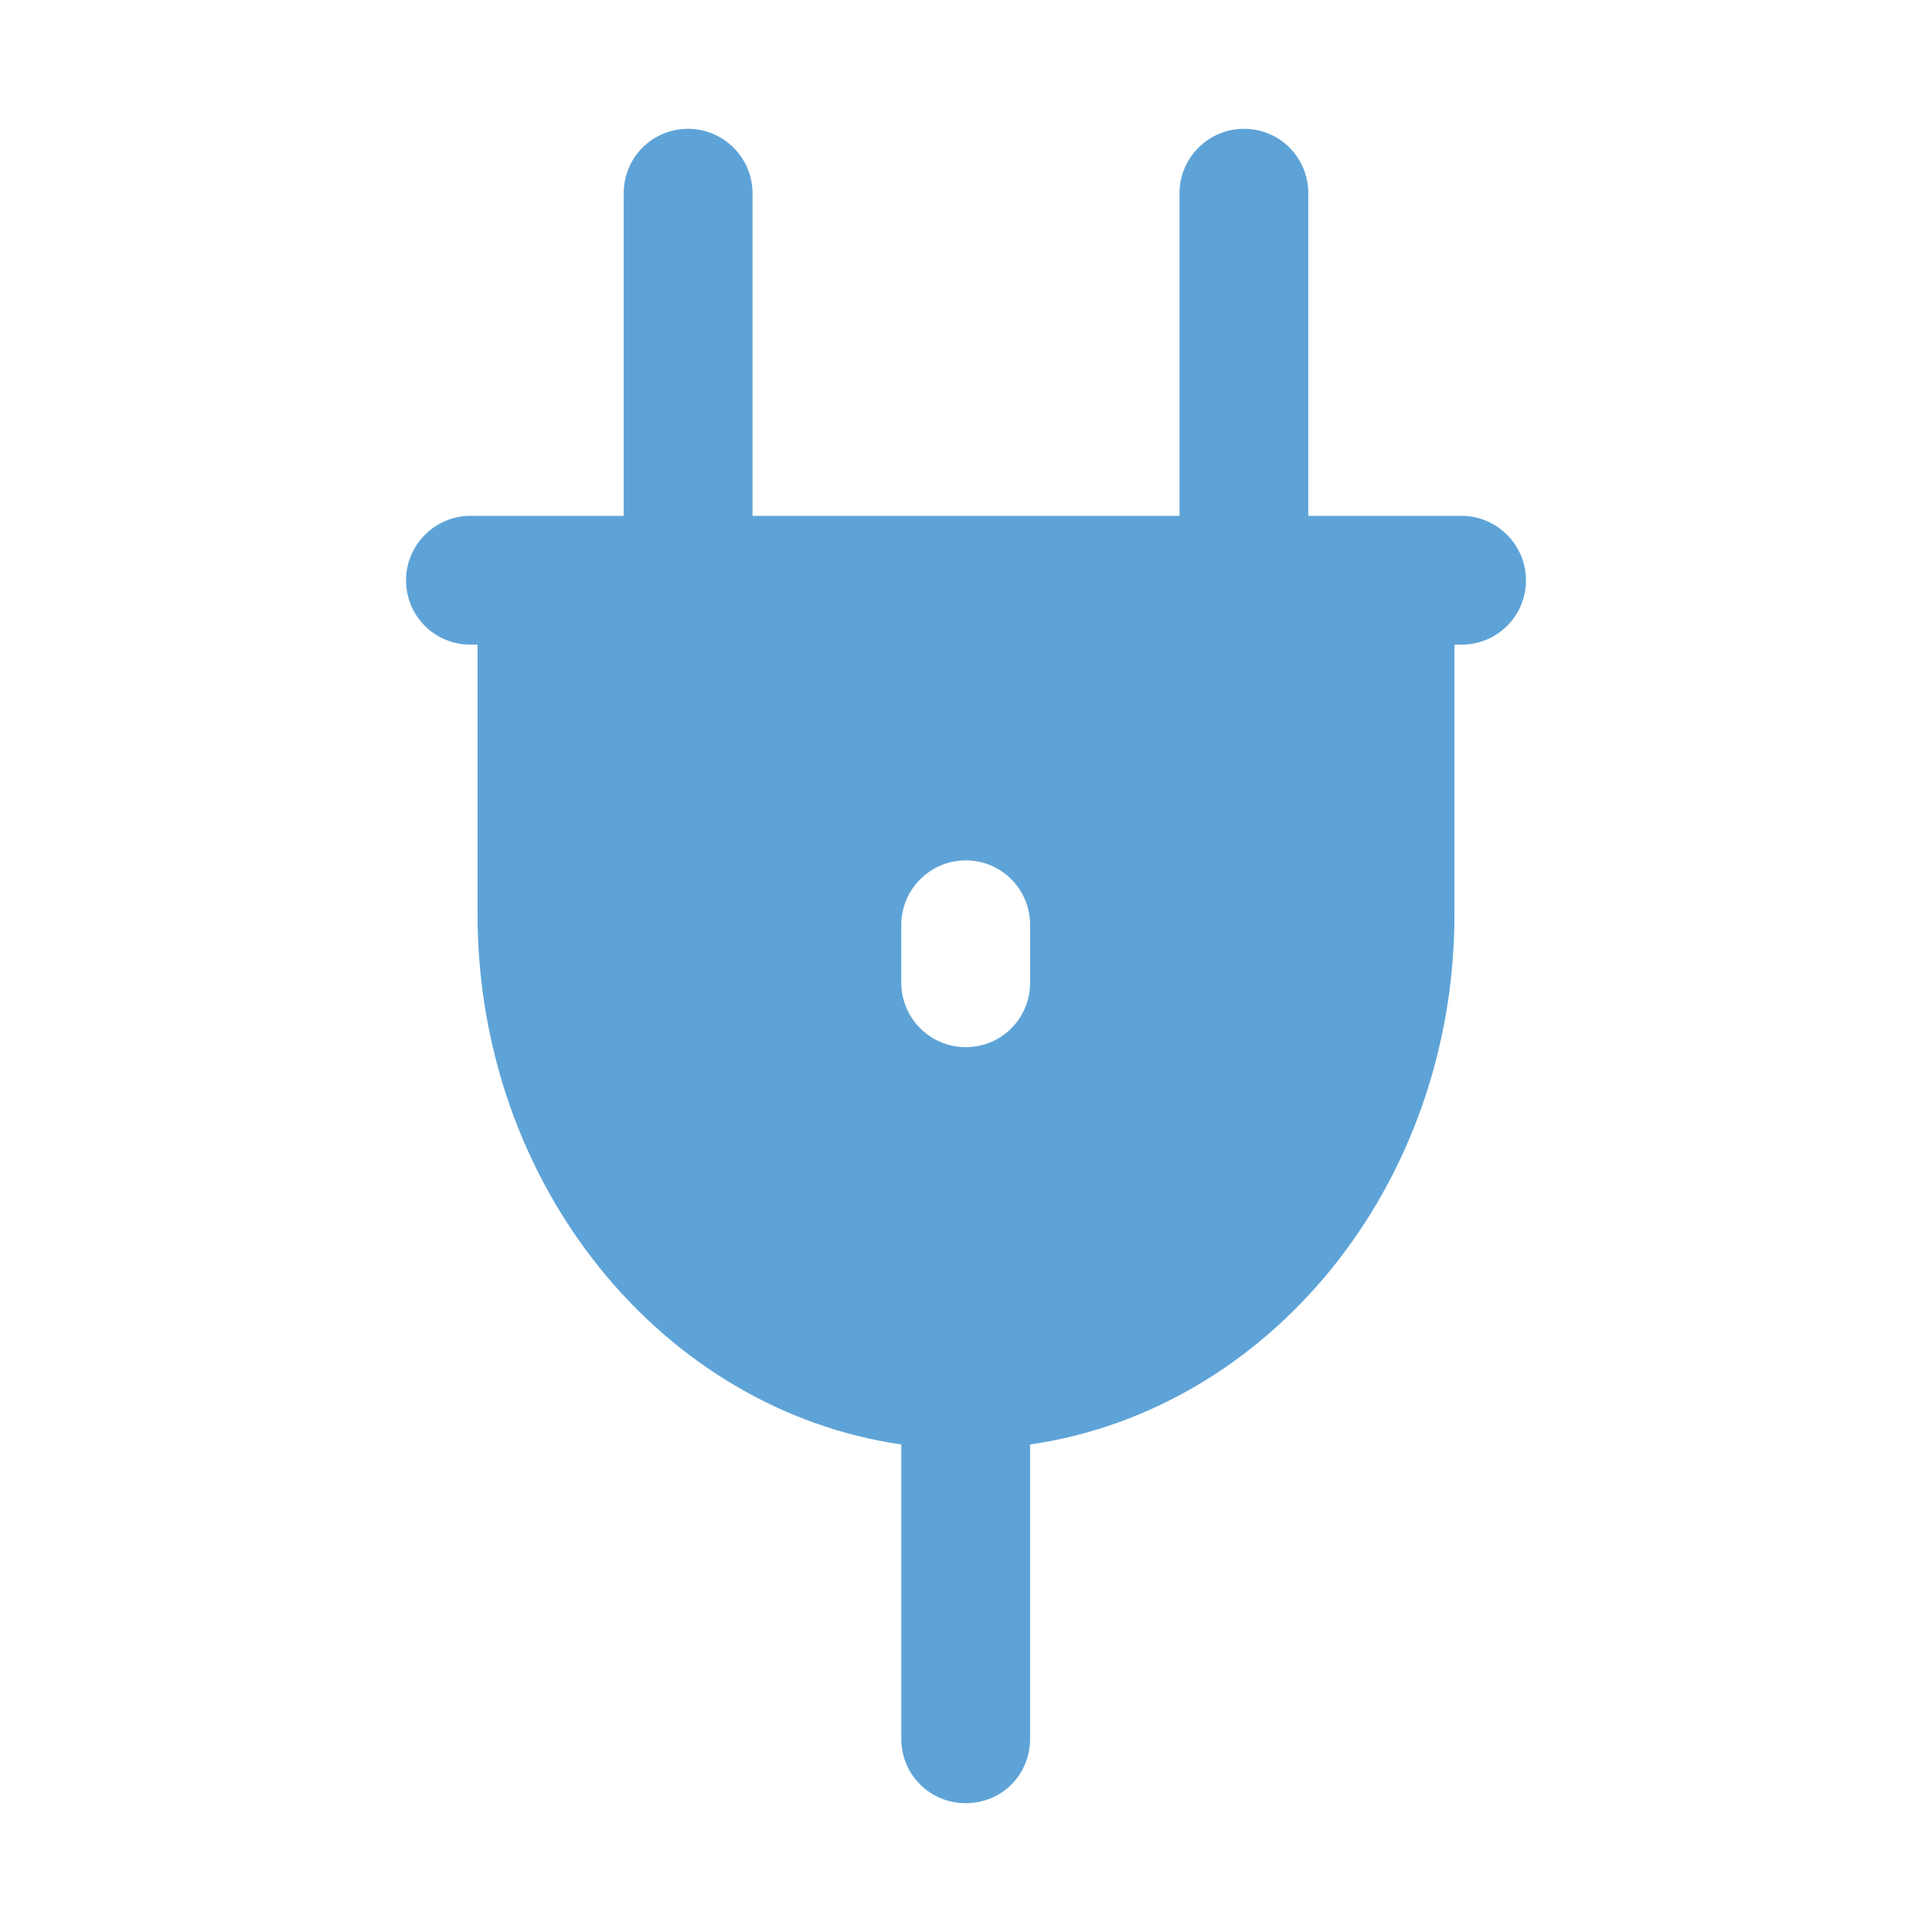 <?xml version="1.0" ?><svg id="Layer_1" style="enable-background:new 0 0 30 30;" version="1.1" viewBox="0 0 30 30" xml:space="preserve" xmlns="http://www.w3.org/2000/svg" xmlns:xlink="http://www.w3.org/1999/xlink"><style type="text/css">
	.st0{fill:#5EA3D7;}
	.st1{fill:#D8D2D2;}
</style><path class="st0" d="M22.695,8.01h-2.38V3c0-0.55-0.44-1-1-1c-0.55,0-1,0.45-1,1v5.01  h-6.63V3c0-0.55-0.45-1-1-1c-0.56,0-1,0.45-1,1v5.01H7.305c-0.55,0-1,0.45-1,1  c0,0.56,0.45,1,1,1H7.415v4.18c0,4.22,2.87,7.7,6.58,8.24V27  c0,0.56,0.45,1,1,1c0.56,0,1-0.44,1-1v-4.57c3.72-0.54,6.59-4.02,6.59-8.24  v-4.18h0.11c0.55,0,1-0.44,1-1C23.695,8.46,23.245,8.01,22.695,8.01z   M15.995,15.26c0,0.55-0.44,1-1,1c-0.55,0-1-0.45-1-1v-0.9c0-0.55,0.45-1,1-1  c0.56,0,1,0.45,1,1V15.26z"/></svg>